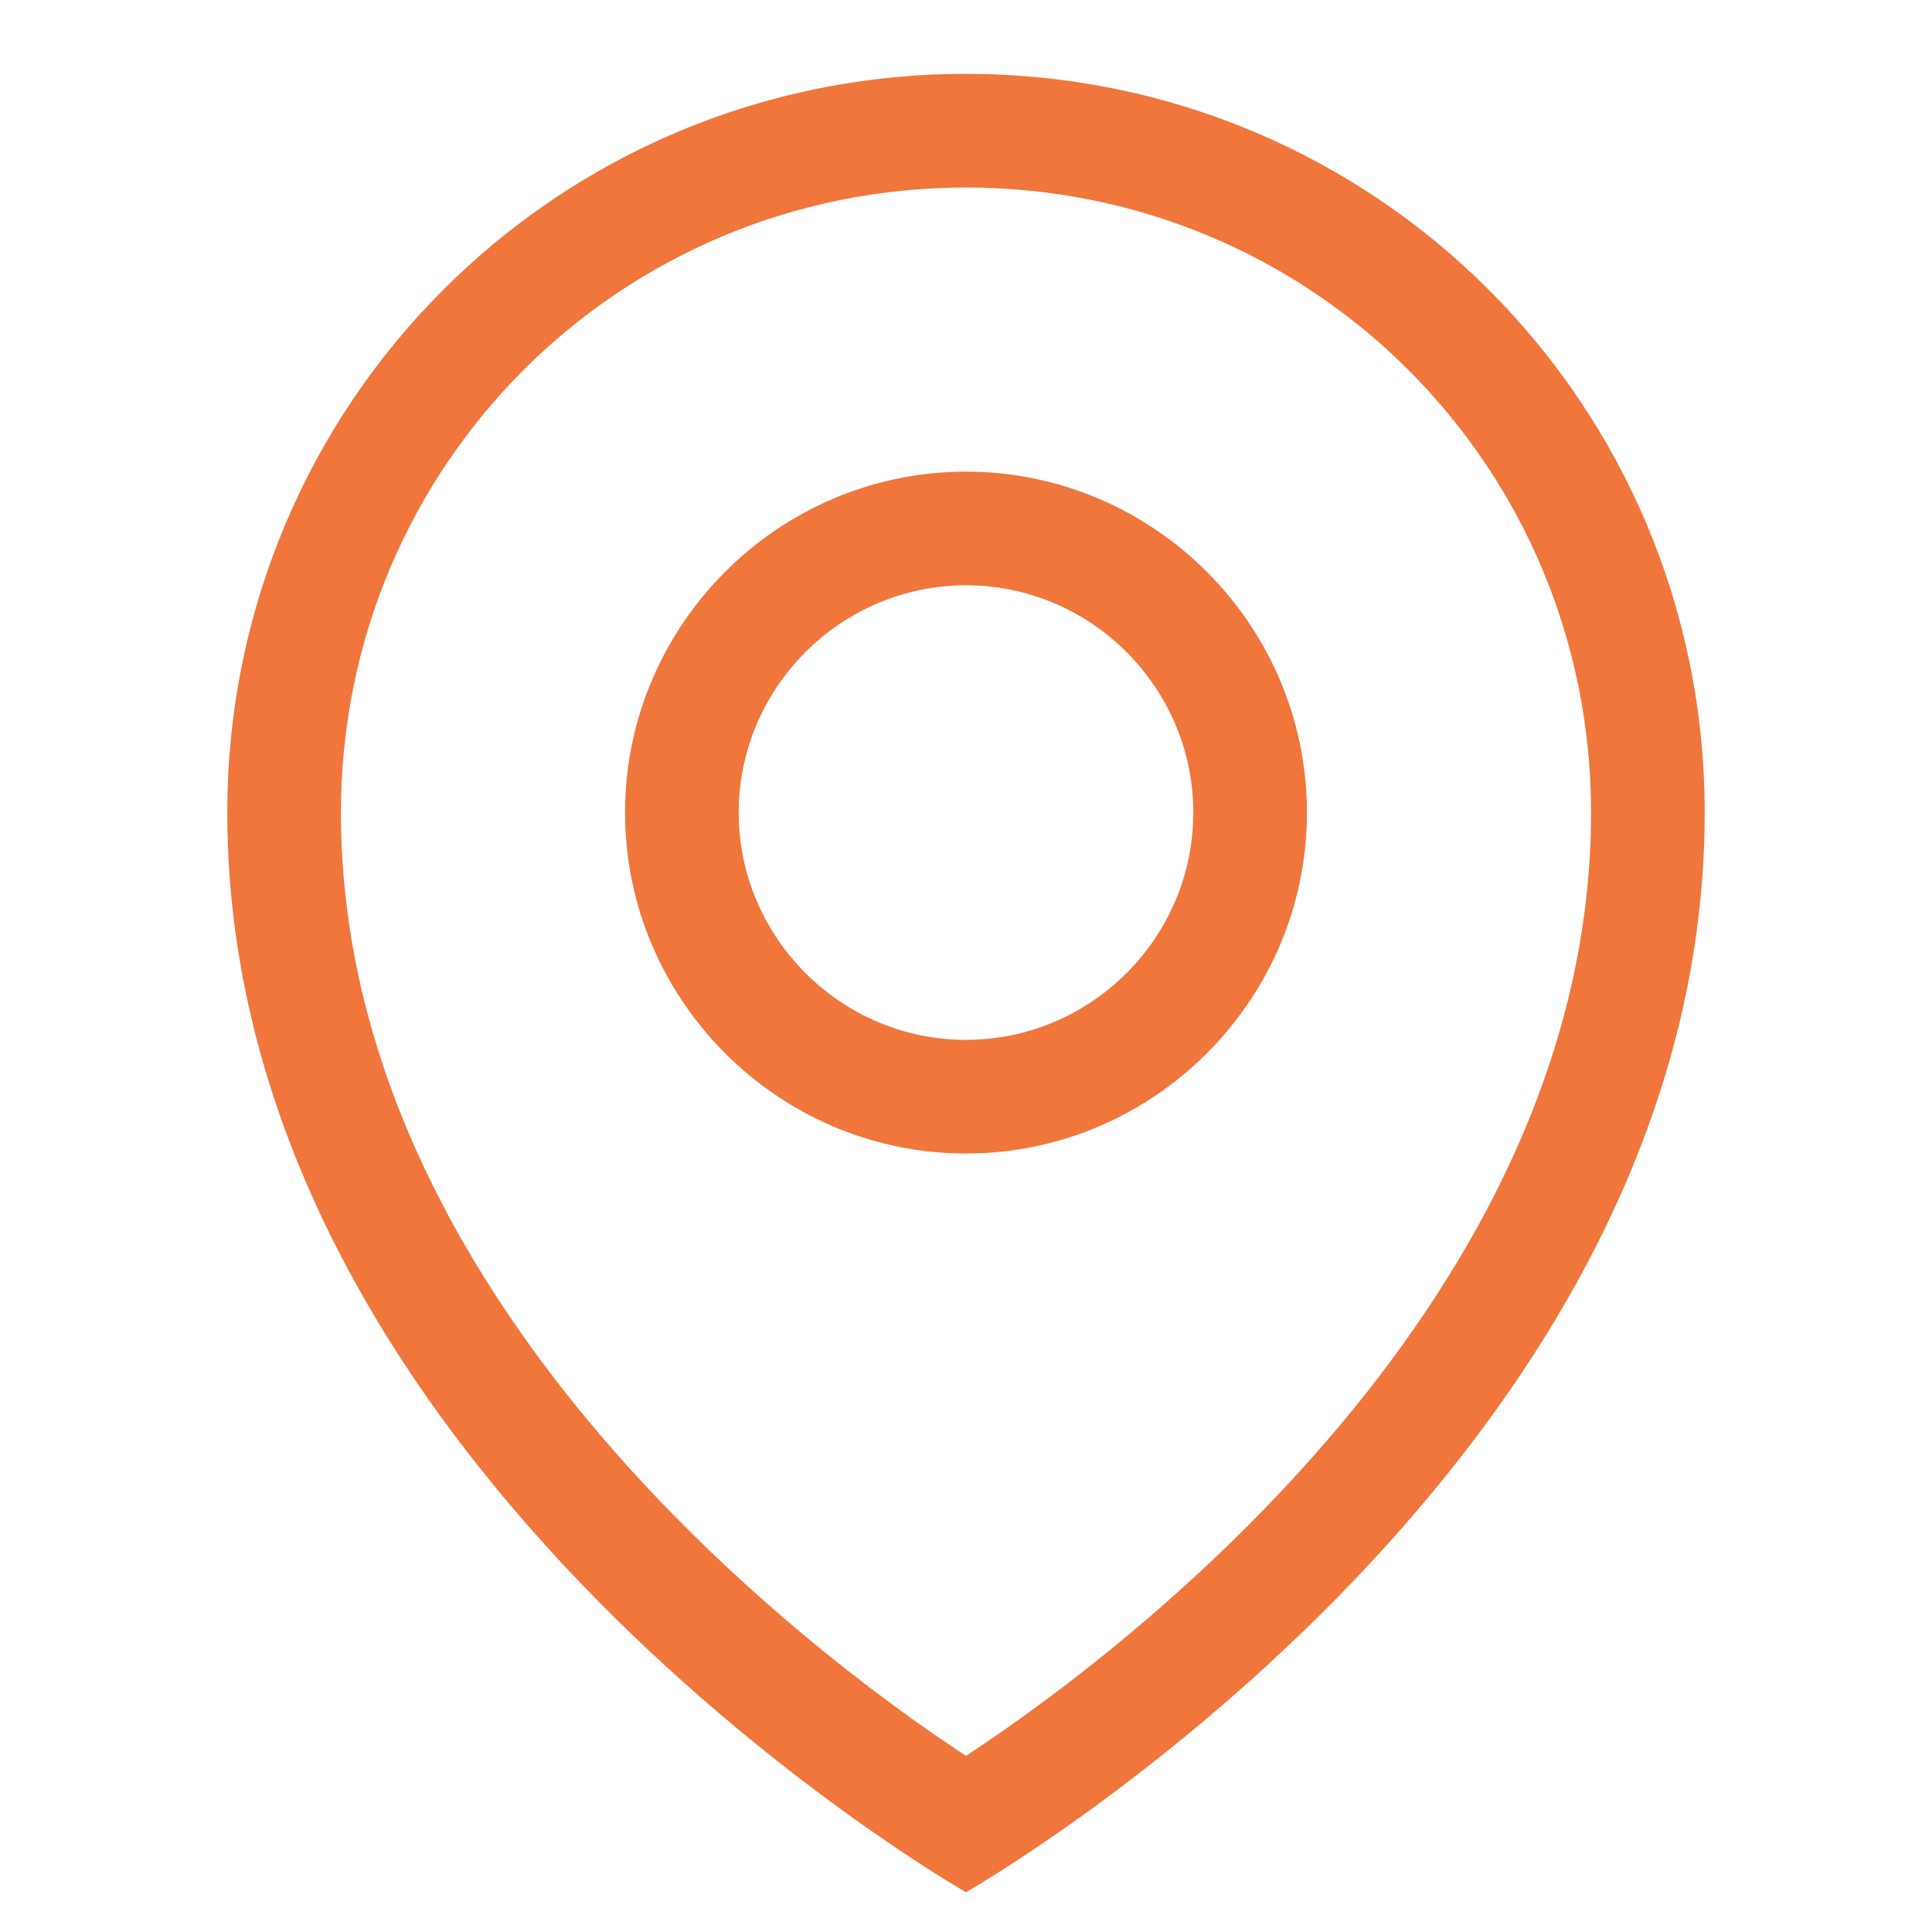 <?xml version="1.0" standalone="no"?><!DOCTYPE svg PUBLIC "-//W3C//DTD SVG 1.1//EN" "http://www.w3.org/Graphics/SVG/1.1/DTD/svg11.dtd"><svg t="1565257903847" class="icon" viewBox="0 0 1024 1024" version="1.1" xmlns="http://www.w3.org/2000/svg" p-id="11501" xmlns:xlink="http://www.w3.org/1999/xlink" width="16" height="16"><defs><style type="text/css"></style></defs><path d="M512 249.976c-99.388 0-180.706 81.318-180.706 180.706s81.318 180.706 180.706 180.706 180.706-81.318 180.706-180.706-81.318-180.706-180.706-180.706z m0 301.176c-66.259 0-120.471-54.212-120.471-120.471s54.212-120.471 120.471-120.471 120.471 54.212 120.471 120.471-54.212 120.471-120.471 120.471z" fill="#F0763C" p-id="11502"></path><path d="M512 39.153c-216.847 0-391.529 174.682-391.529 391.529 0 349.365 391.529 572.235 391.529 572.235s391.529-222.871 391.529-572.235c0-216.847-174.682-391.529-391.529-391.529z m0 891.482C424.659 873.412 180.706 686.682 180.706 430.682c0-183.718 147.576-331.294 331.294-331.294s331.294 147.576 331.294 331.294c0 256-243.953 442.729-331.294 499.953z" fill="#F0763C" p-id="11503"></path></svg>